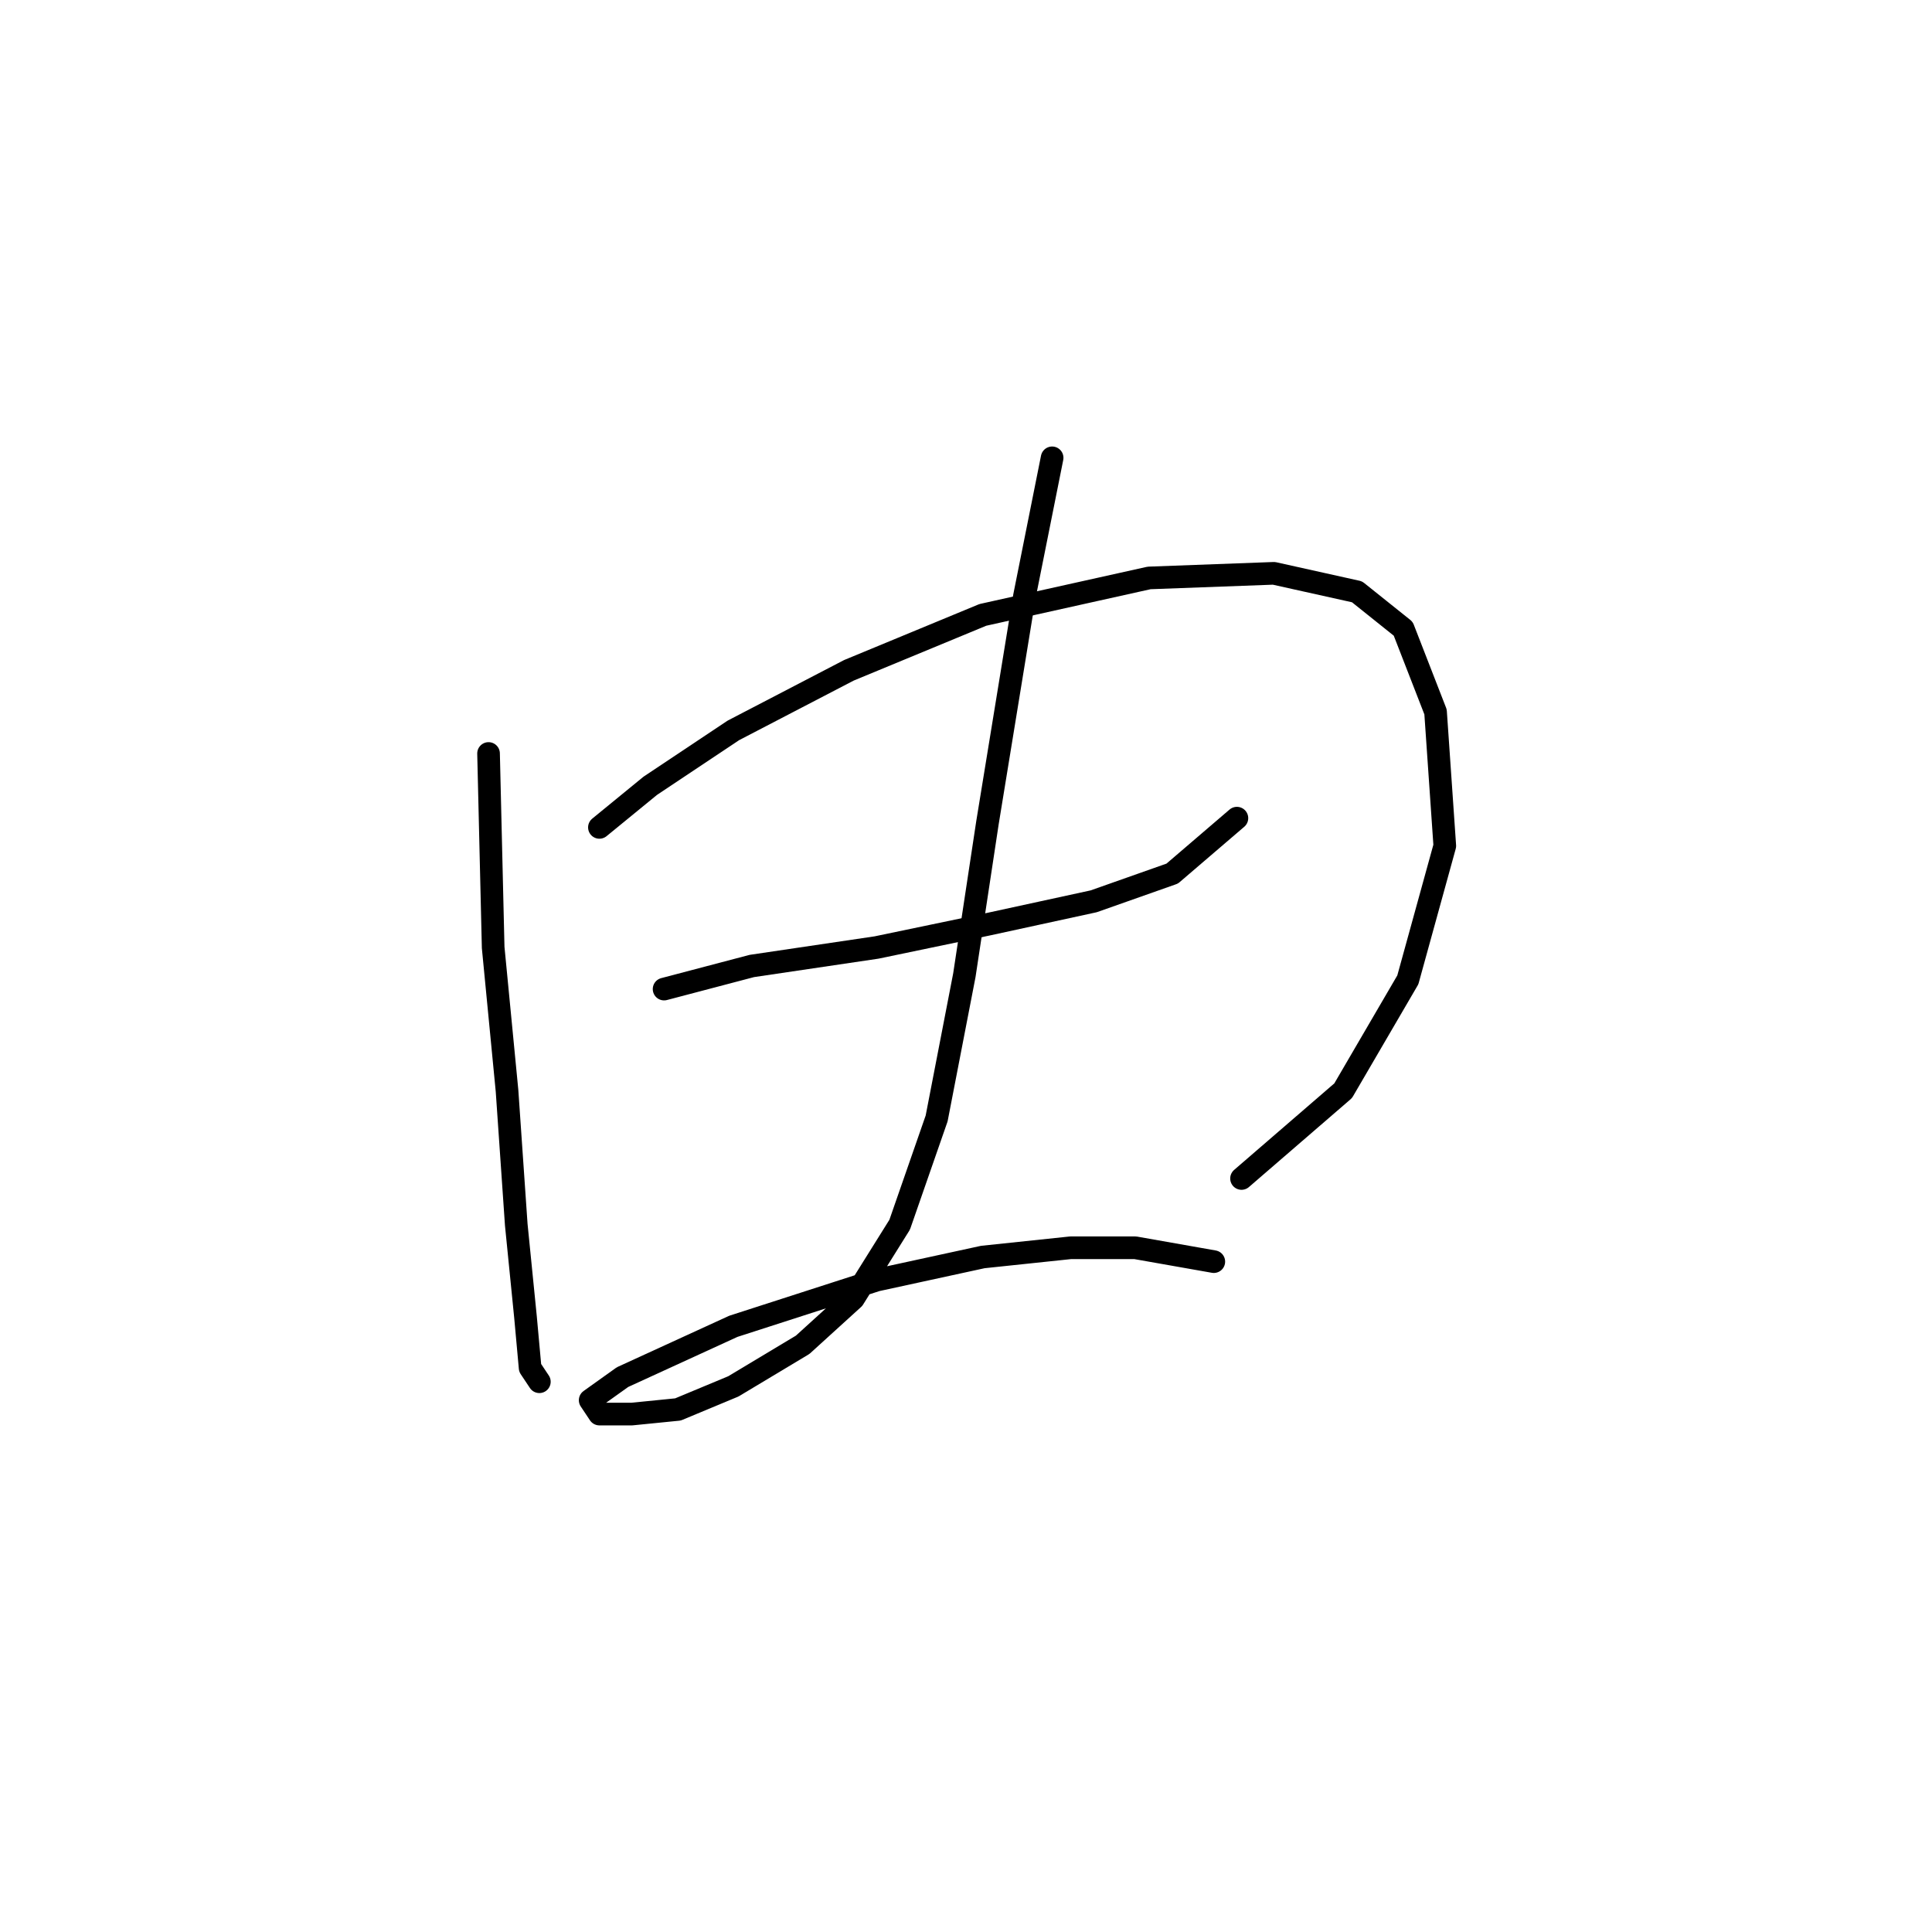 <?xml version="1.0" standalone="no"?>
    <svg width="256" height="256" xmlns="http://www.w3.org/2000/svg" version="1.1">
    <polyline stroke="black" stroke-width="3" stroke-linecap="round" fill="transparent" stroke-linejoin="round" points="64.735 99.84 65.347 125.549 67.183 144.524 68.407 162.276 69.631 174.518 70.244 181.251 71.468 183.088 71.468 183.088 " />
        <polyline stroke="black" stroke-width="3" stroke-linecap="round" fill="transparent" stroke-linejoin="round" points="79.425 109.634 86.159 104.125 97.177 96.78 112.479 88.822 130.231 81.477 152.267 76.58 168.794 75.968 179.812 78.416 185.933 83.313 190.218 94.331 191.442 112.082 186.545 129.834 177.975 144.524 164.509 156.155 164.509 156.155 " />
        <polyline stroke="black" stroke-width="3" stroke-linecap="round" fill="transparent" stroke-linejoin="round" points="87.995 131.058 99.625 127.997 116.152 125.549 130.843 122.488 144.921 119.428 155.327 115.755 163.897 108.41 163.897 108.41 " />
        <polyline stroke="black" stroke-width="3" stroke-linecap="round" fill="transparent" stroke-linejoin="round" points="139.412 60.665 135.74 79.028 130.843 109.022 127.782 129.222 124.11 148.197 119.213 162.276 113.091 172.07 106.358 178.191 97.177 183.7 89.831 186.76 83.71 187.372 79.425 187.372 78.201 185.536 82.486 182.475 97.177 175.742 116.152 169.621 130.231 166.561 141.861 165.336 150.43 165.336 160.836 167.173 160.836 167.173 " />
        </svg>